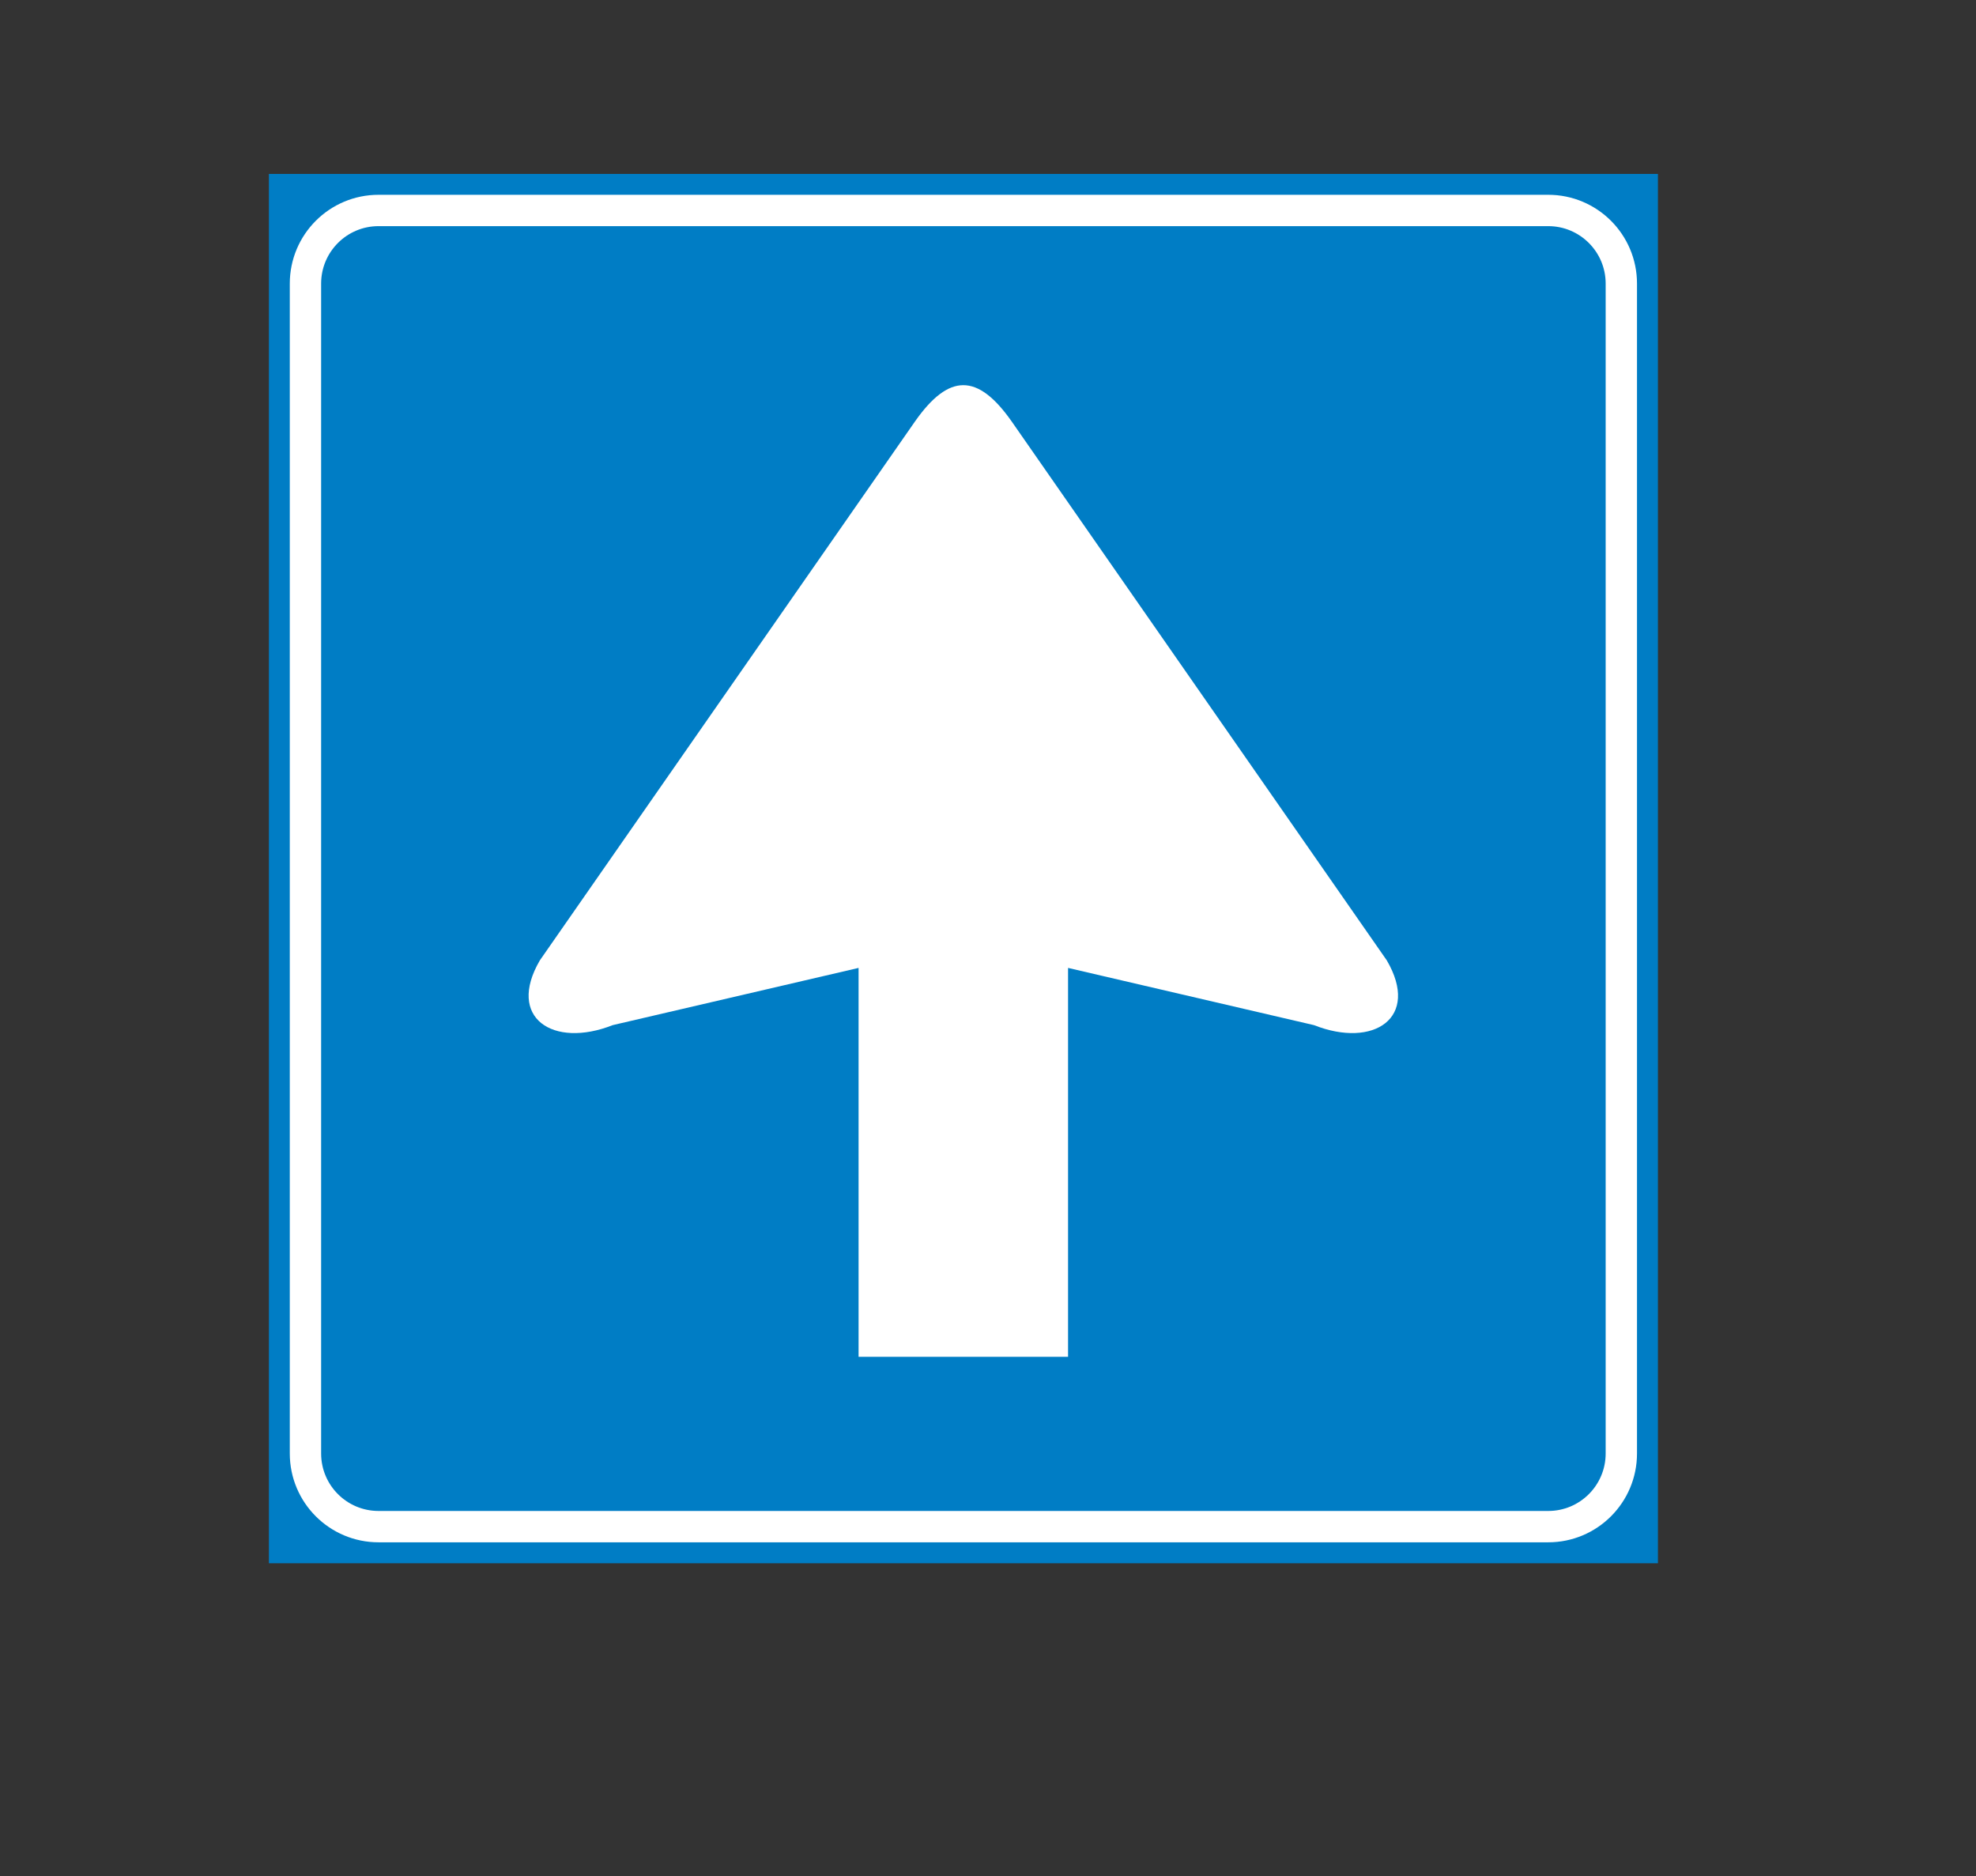 <?xml version="1.0" encoding="utf-8"?>
<!-- Generator: Adobe Illustrator 16.0.0, SVG Export Plug-In . SVG Version: 6.00 Build 0)  -->
<!DOCTYPE svg PUBLIC "-//W3C//DTD SVG 1.1//EN" "http://www.w3.org/Graphics/SVG/1.1/DTD/svg11.dtd">
<svg version="1.1" xmlns="http://www.w3.org/2000/svg" xmlns:xlink="http://www.w3.org/1999/xlink" x="0px" y="0px"
	 width="50.315px" height="47.764px" viewBox="0 0 50.315 47.764" enable-background="new 0 0 50.315 47.764" xml:space="preserve">
<rect x="0" y="0" width="50.315" height="47.764" fill="#333333" stroke="none"/>
<g id="Layer_30">
</g>
<g id="Layer_29">
</g>
<g id="Layer_28">
</g>
<g id="Layer_27">
</g>
<g id="Layer_26">
</g>
<g id="Layer_25">
</g>
<g id="Layer_24">
</g>
<g id="Layer_23">
</g>
<g id="Layer_22">
</g>
<g id="Layer_21">
</g>
<g id="Layer_20">
</g>
<g id="Layer_19">
</g>
<g id="Layer_18">
</g>
<g id="Layer_17">
</g>
<g id="Layer_16">
</g>
<g id="Layer_15">
</g>
<g id="Layer_14">
</g>
<g id="Layer_13">
</g>
<g id="Layer_12">
</g>
<g id="Layer_11">
</g>
<g id="Layer_10">
</g>
<g id="Layer_9">
</g>
<g id="Layer_8">
</g>
<g id="Layer_7">
</g>
<g id="Layer_6">
</g>
<g id="Layer_5">
</g>
<g id="Layer_4">
	<rect x="6.847" y="4.428" fill="#007DC5" width="35.369" height="35.369"/>
	<path fill="none" stroke="#FFFFFF" stroke-width="0.798" d="M39.423,38.865c1.027,0,1.861-0.833,1.861-1.862V7.219
		c0-1.028-0.834-1.861-1.861-1.861H9.639c-1.028,0-1.861,0.833-1.861,1.861v29.784c0,1.029,0.833,1.862,1.861,1.862H39.423z"/>
	<path fill="#FFFFFF" d="M27.196,34.541v-9.9l6.263,1.457c1.516,0.599,2.709-0.185,1.853-1.649l-9.554-13.723
		c-0.864-1.227-1.594-1.227-2.457,0l-9.555,13.723c-0.855,1.464,0.338,2.248,1.854,1.649l6.262-1.457v9.9H27.196z"/>
	<rect fill="none" width="50.315" height="47.764"/>
</g>
<g id="Layer_3">
</g>
<g id="Layer_2">
</g>
</svg>
